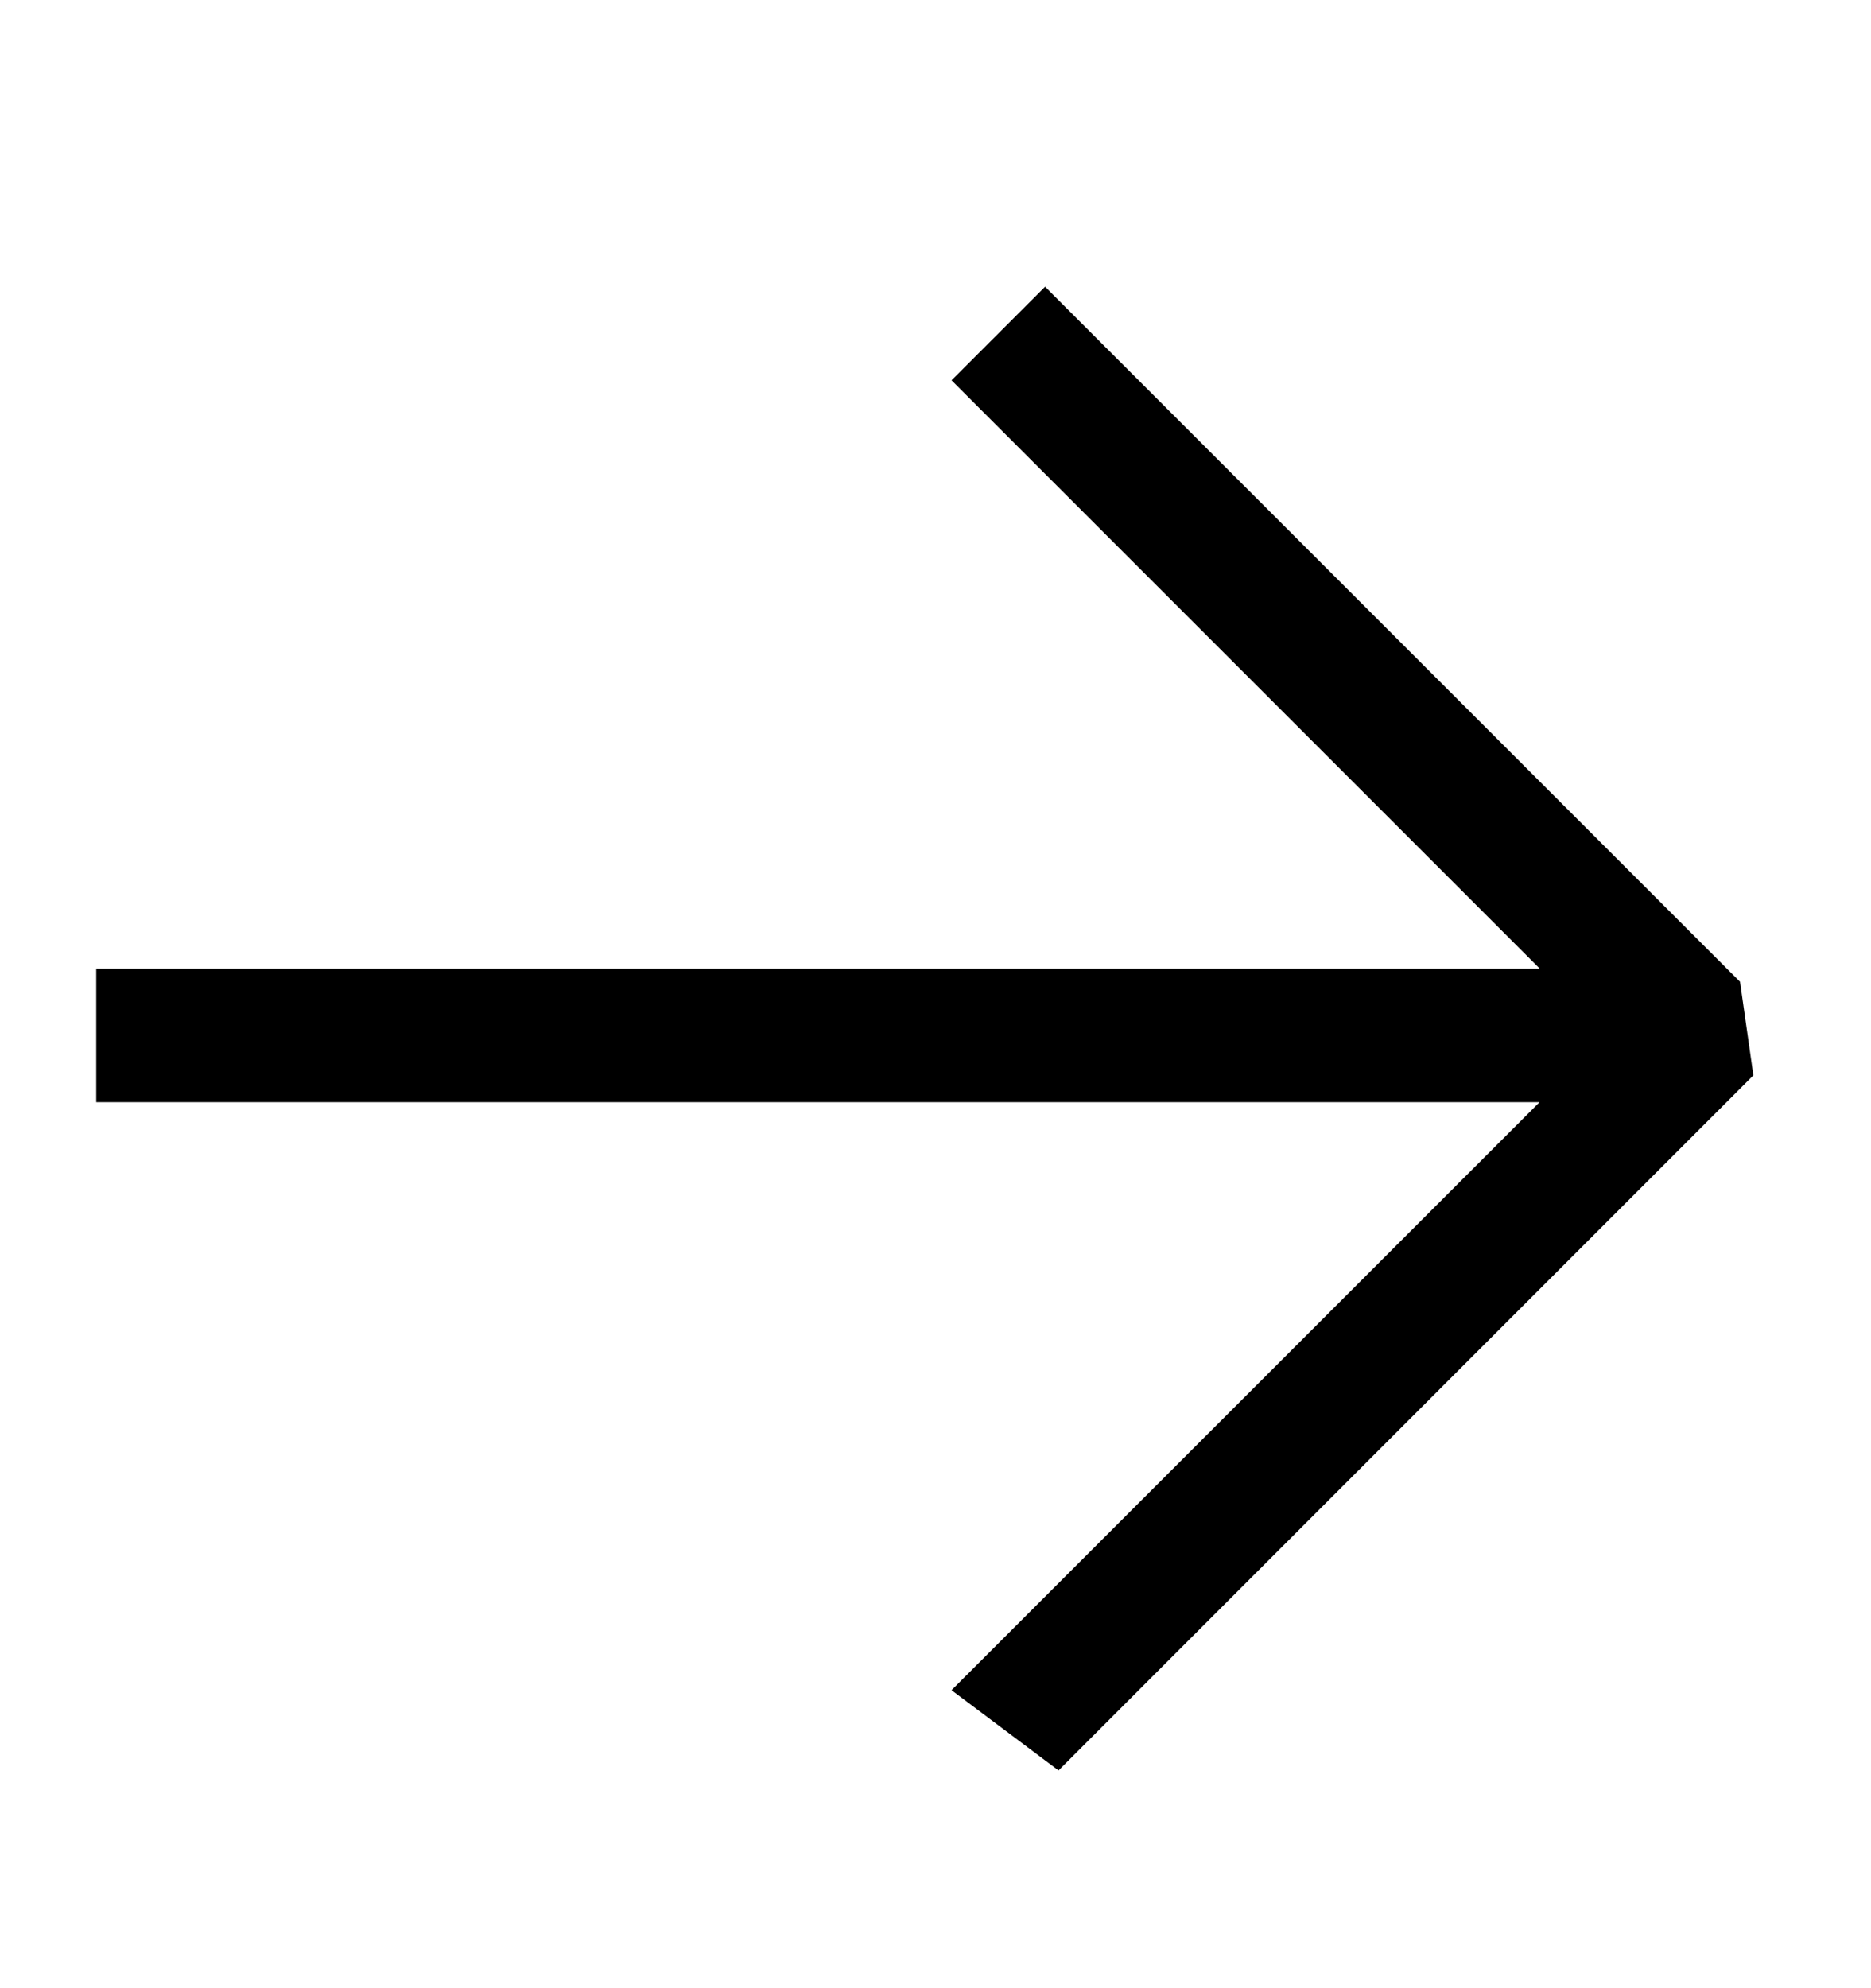 <svg width="16" height="17" viewBox="0 0 16 17" fill="none" xmlns="http://www.w3.org/2000/svg">
<path d="M14.994 9.195L9.052 15.138L8.137 14.452L13.166 9.424H0.823V8.281H13.166L8.137 3.252L8.937 2.452L14.88 8.395" fill="black"/>
</svg>
